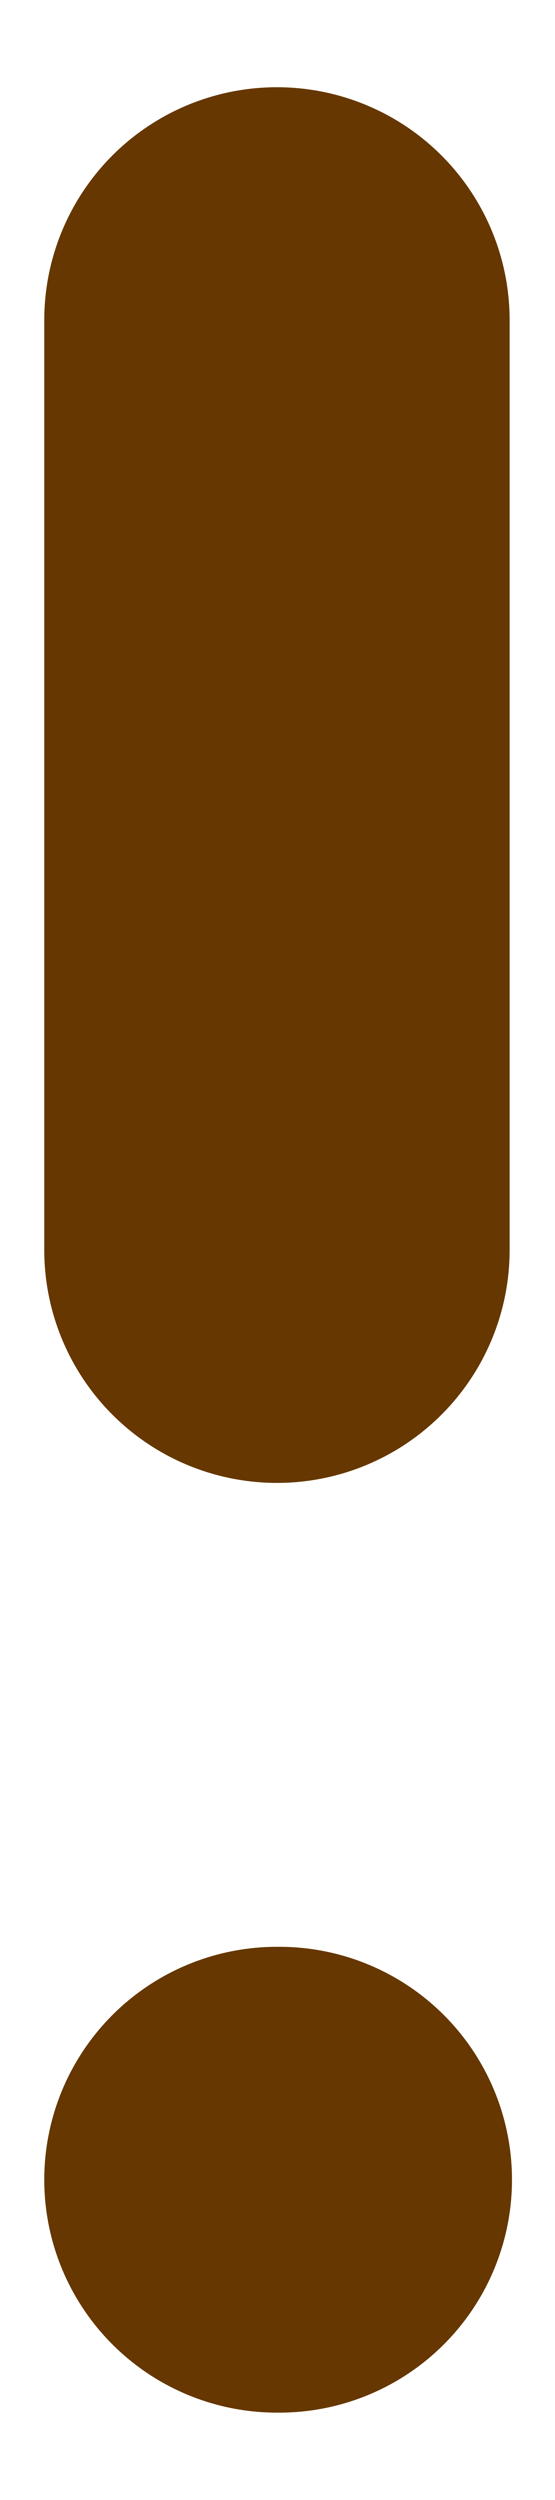 <svg width="4" height="18" viewBox="0 0 4 18" fill="none" xmlns="http://www.w3.org/2000/svg">
<path d="M1.996 2.305V9M1.996 15.694H2.013" stroke="#663700" stroke-width="3.354" stroke-linecap="round" stroke-linejoin="round"/>
</svg>
